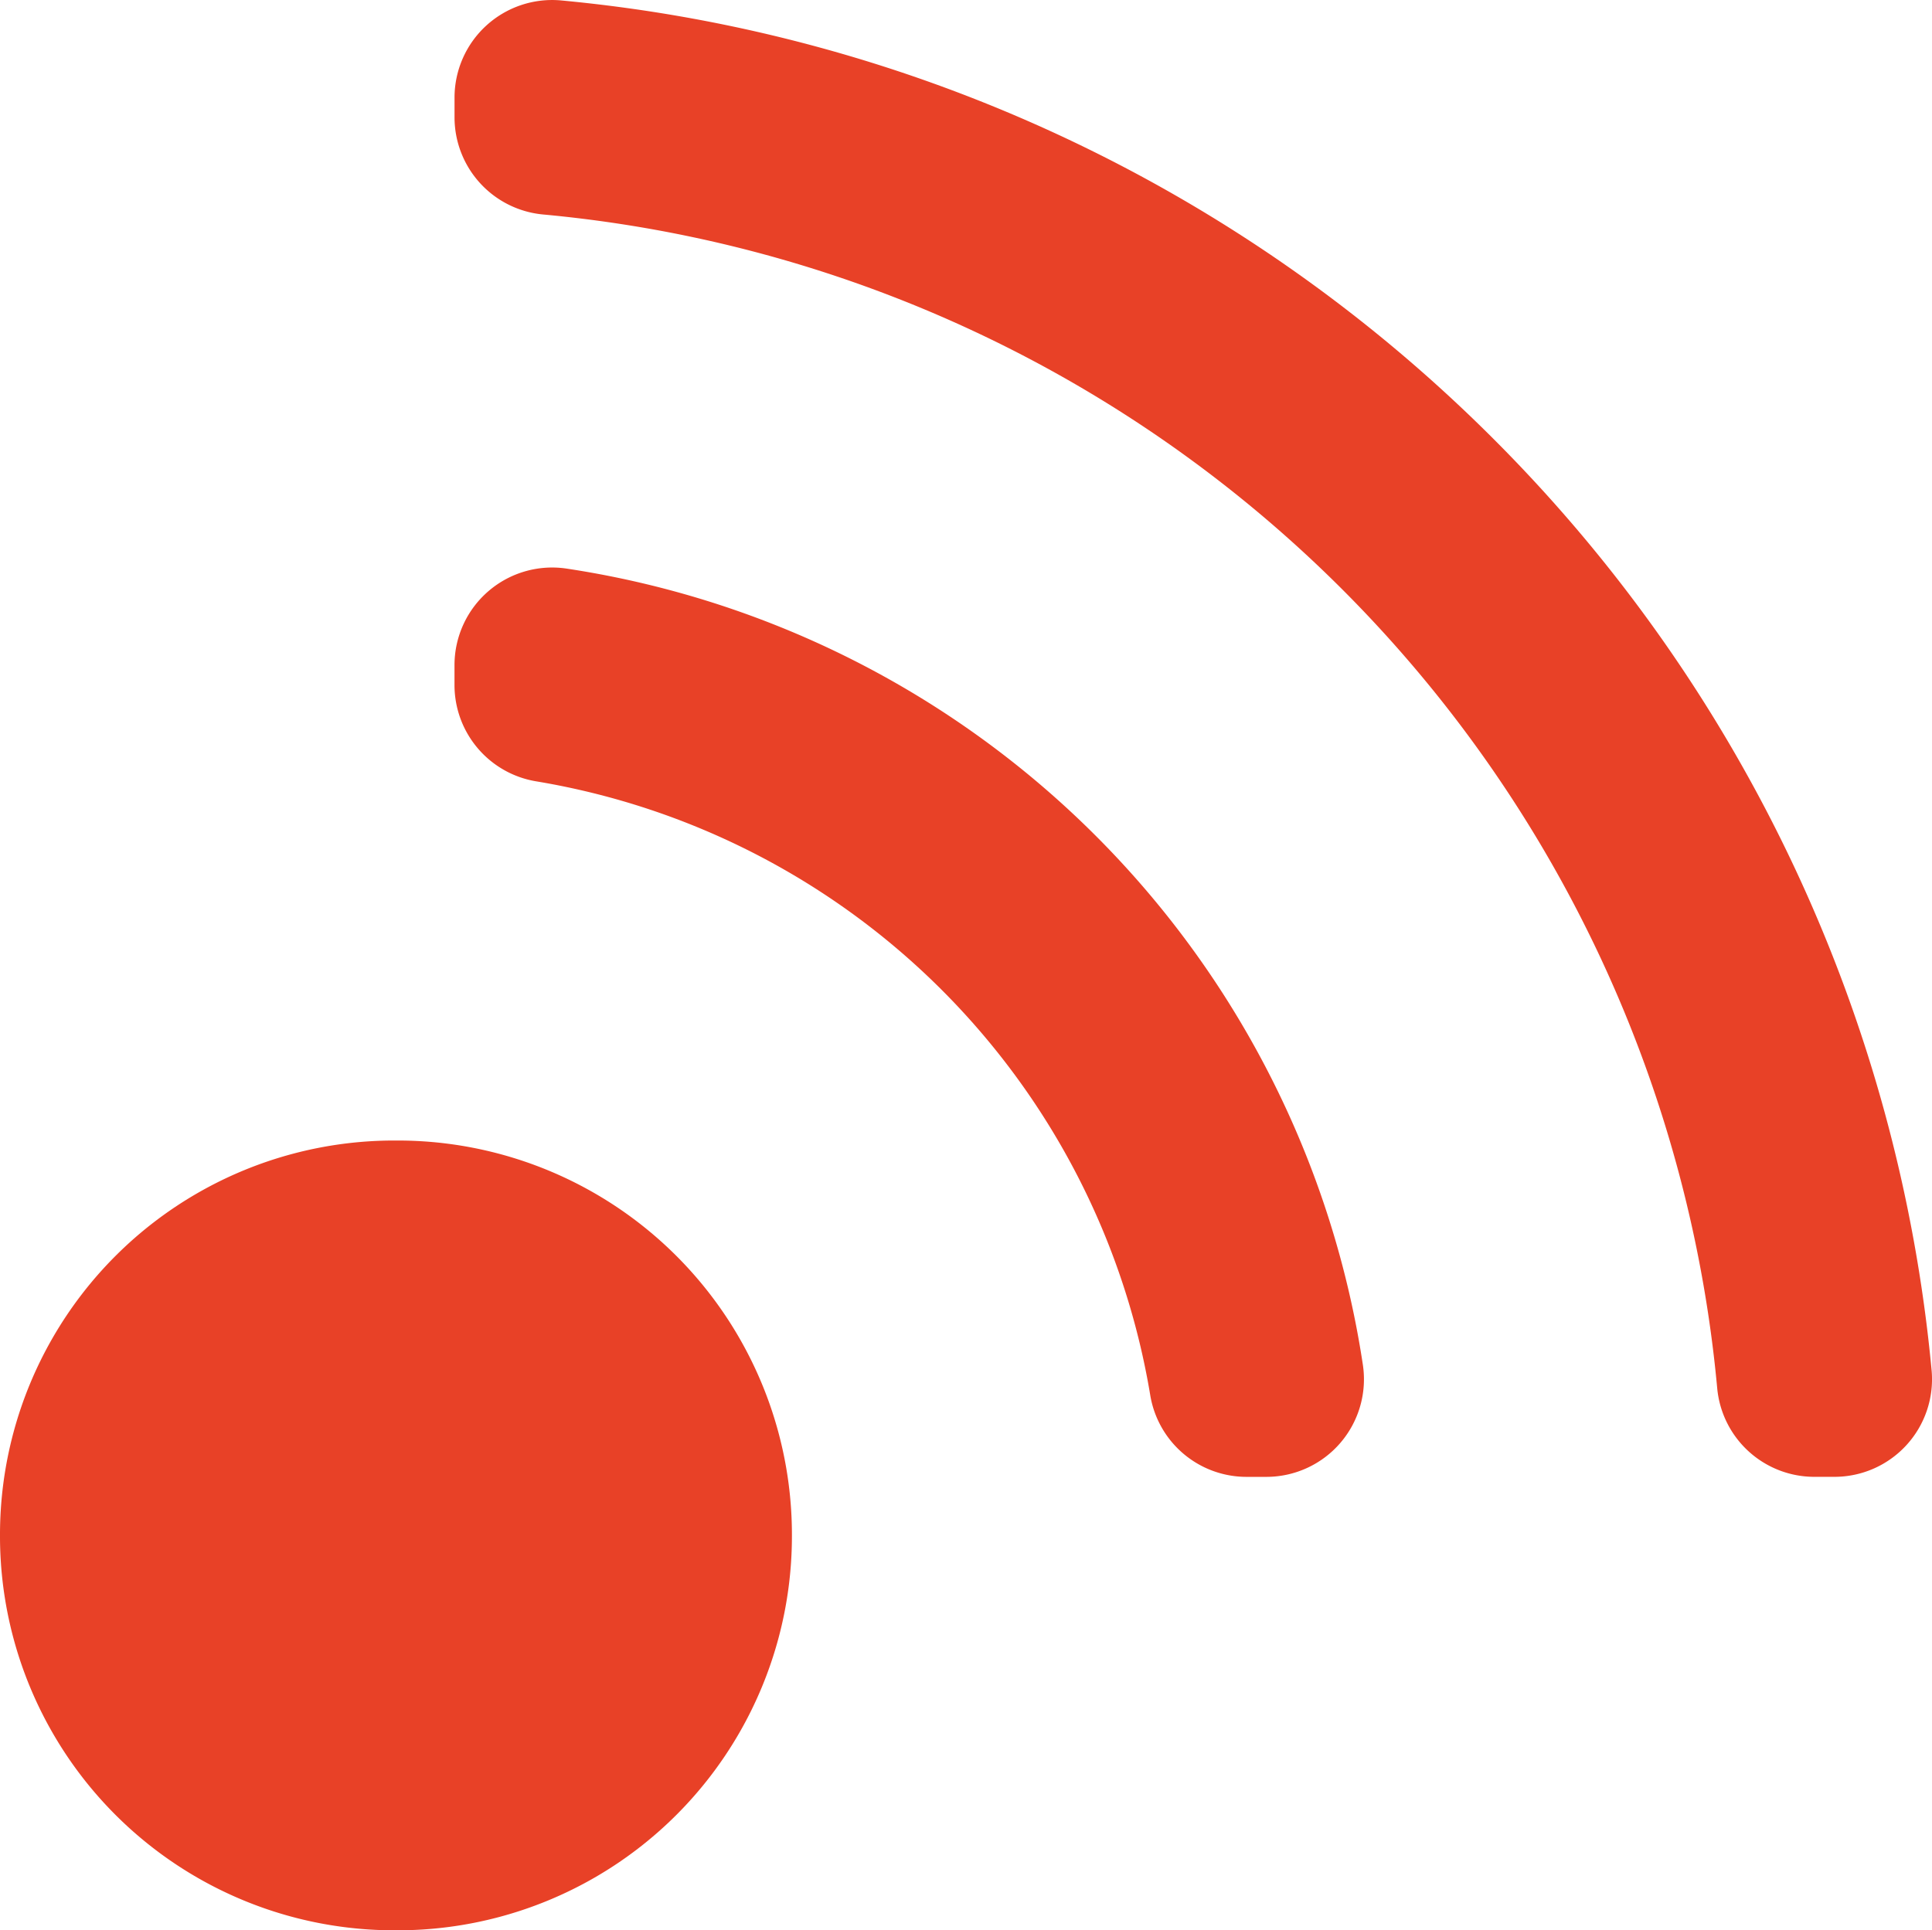 <svg xmlns="http://www.w3.org/2000/svg" width="54.211" height="54.176" viewBox="0 0 54.211 54.176">
  <path id="shape" d="M22.221,43.082V43.1A11.063,11.063,0,0,1,11.149,54.176h-.077A11.062,11.062,0,0,1,0,43.1v-.022A11.062,11.062,0,0,1,11.072,32.01h.077A11.063,11.063,0,0,1,22.221,43.082M15.91,15.96a2.74,2.74,0,0,0-3.157,2.707v.565a2.74,2.74,0,0,0,2.309,2.7A20.95,20.95,0,0,1,32.273,39.143a2.739,2.739,0,0,0,2.7,2.307h.56a2.739,2.739,0,0,0,2.707-3.155A26.615,26.615,0,0,0,15.91,15.96M41.9,12.312A42.589,42.589,0,0,0,15.743.012a2.739,2.739,0,0,0-2.989,2.727v.554A2.739,2.739,0,0,0,15.241,6.02,36.449,36.449,0,0,1,48.184,38.961a2.738,2.738,0,0,0,2.727,2.488h.56A2.738,2.738,0,0,0,54.2,38.46,42.577,42.577,0,0,0,41.9,12.312" transform="translate(0 0)" fill="#e84127"/>
</svg>
